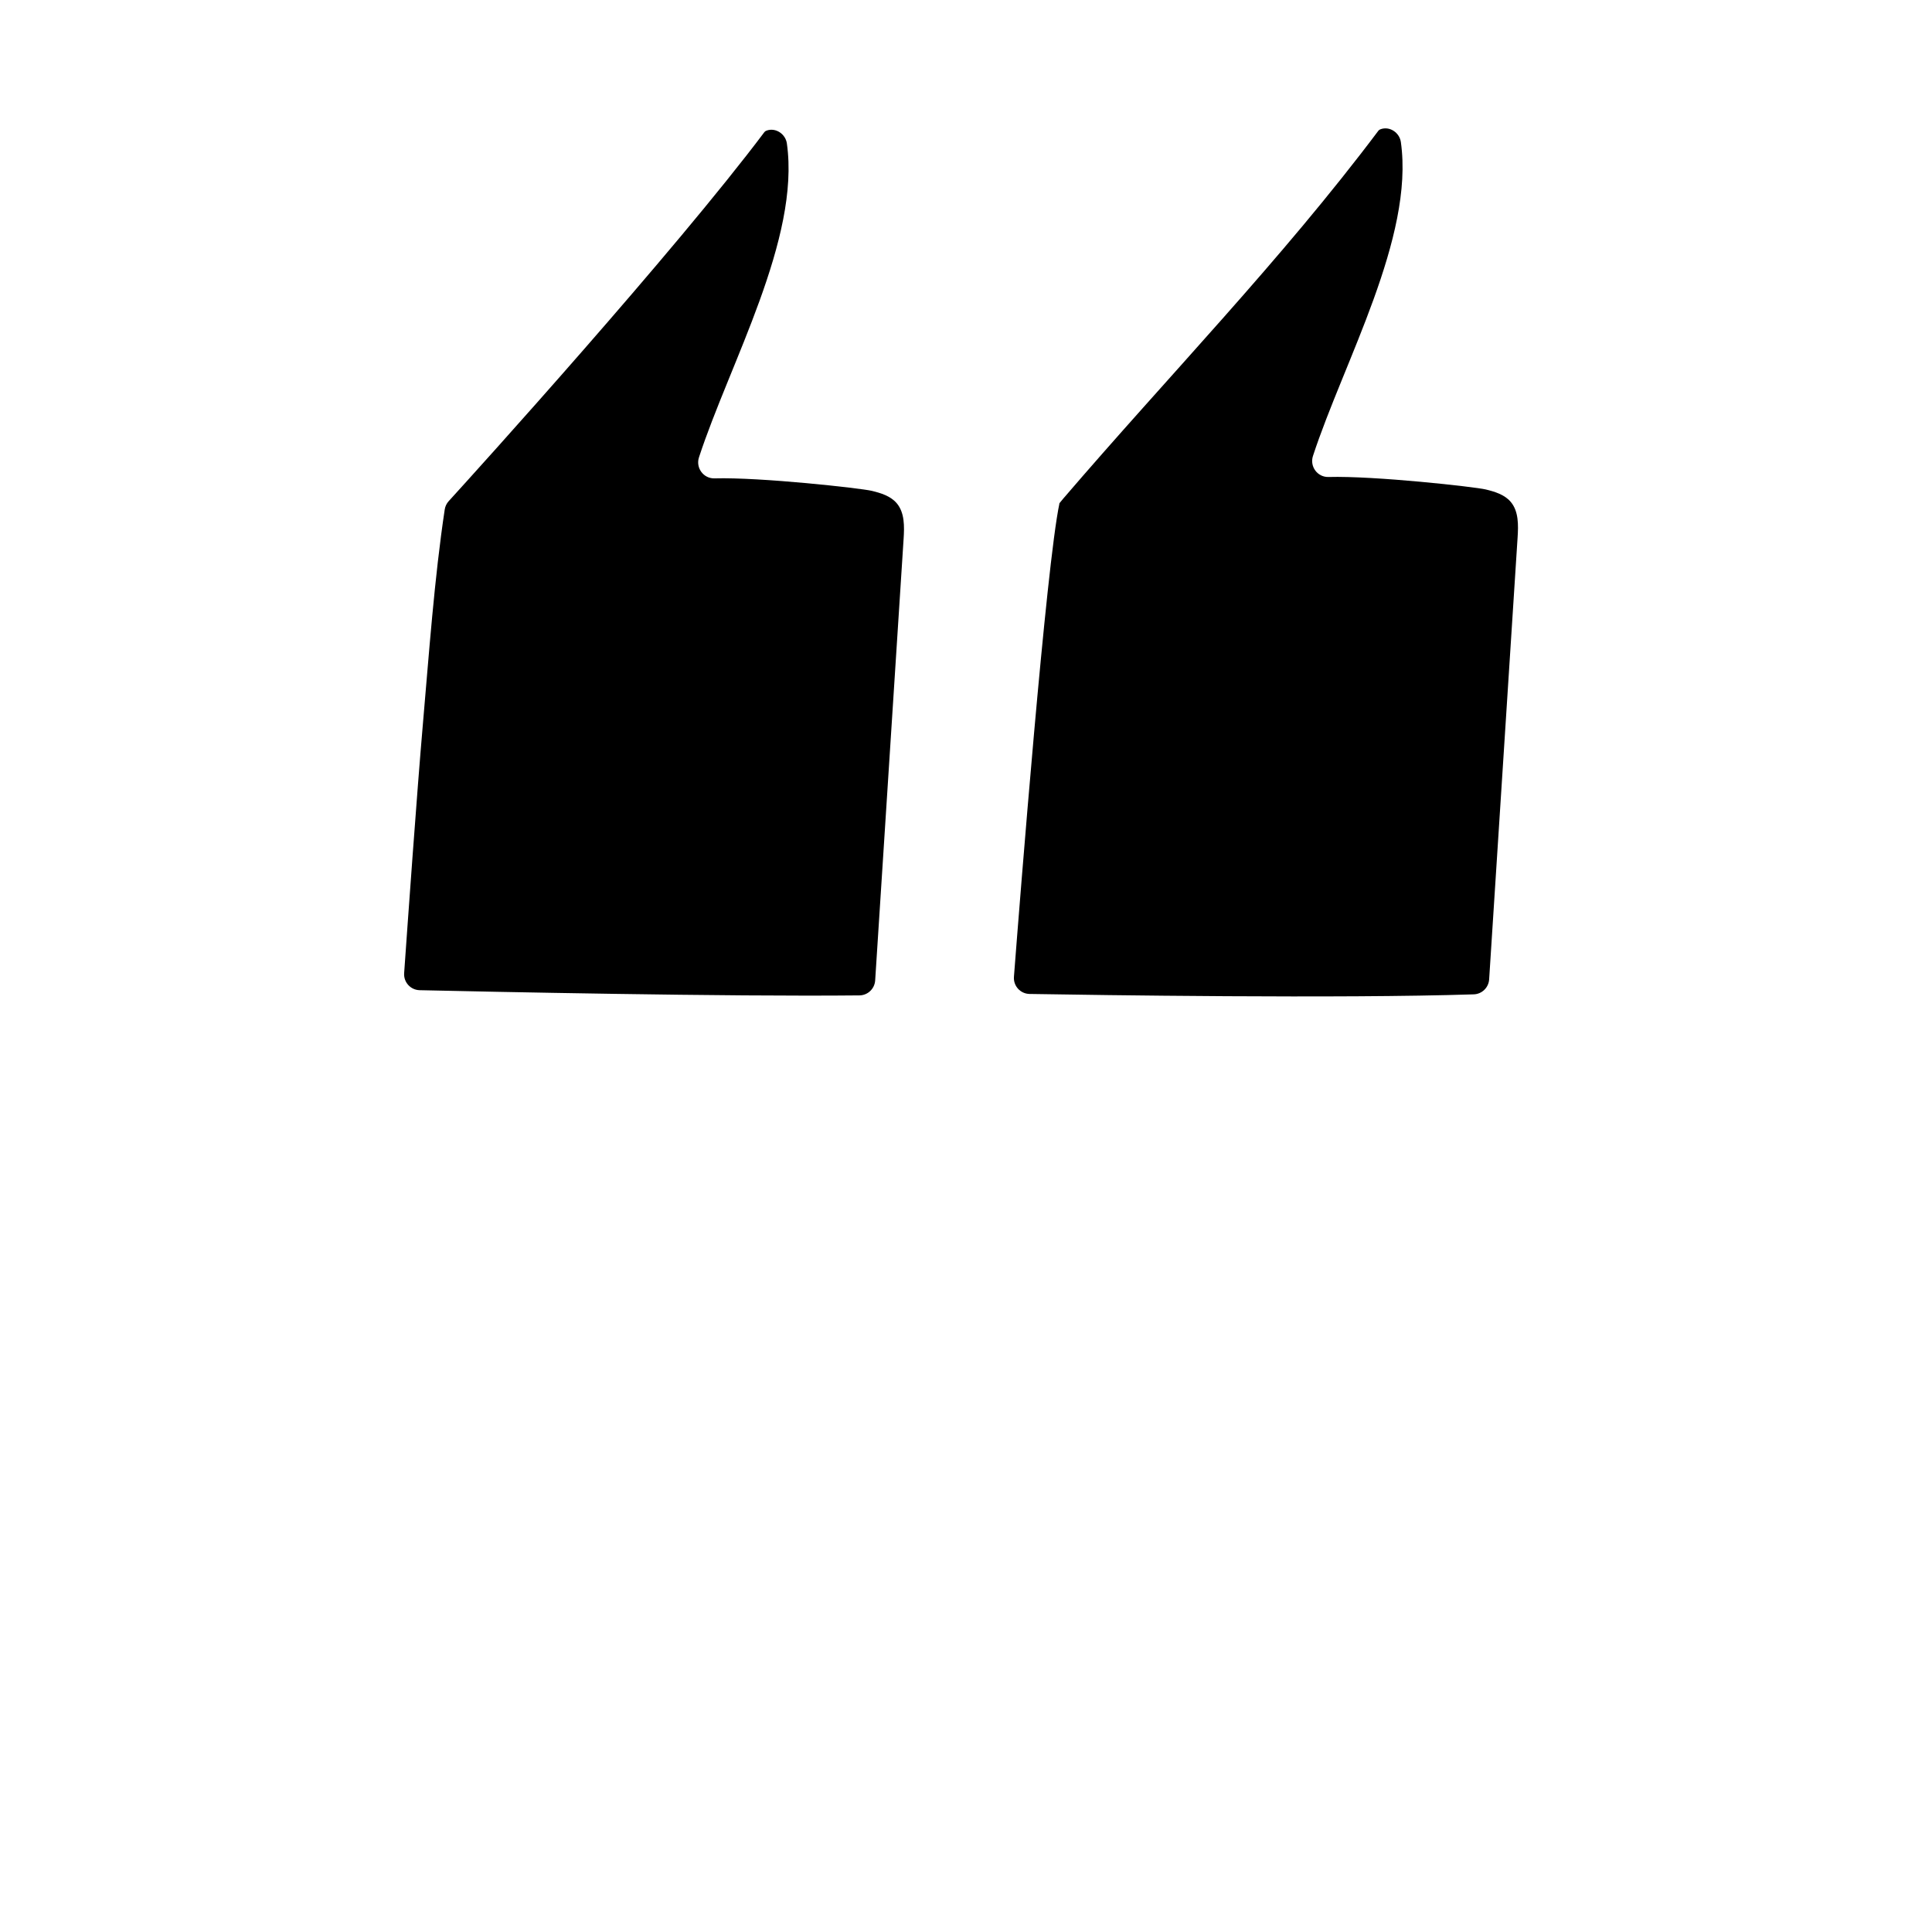 <?xml version="1.0" encoding="iso-8859-1"?>
<!-- Generator: Adobe Illustrator 18.1.1, SVG Export Plug-In . SVG Version: 6.00 Build 0)  -->
<svg version="1.1" xmlns="http://www.w3.org/2000/svg" xmlns:xlink="http://www.w3.org/1999/xlink" x="0px" y="0px"
	 viewBox="0 0 249 249" style="enable-background:new 0 0 249 249;" xml:space="preserve">
<g id="Layer_2" style="display:none;">
</g>
<g id="Circles" style="display:none;">
	<g style="display:inline;">
		<path style="fill:#FBDBE9;" d="M124.5,235C63.57,235,14,185.43,14,124.5C14,63.57,63.57,14,124.5,14S235,63.57,235,124.5
			C235,185.43,185.43,235,124.5,235z"/>
		<path d="M124.5,28c53.21,0,96.5,43.29,96.5,96.5S177.71,221,124.5,221S28,177.71,28,124.5S71.29,28,124.5,28 M124.5,0
			C55.741,0,0,55.741,0,124.5C0,193.259,55.741,249,124.5,249S249,193.259,249,124.5C249,55.741,193.259,0,124.5,0L124.5,0z"/>
	</g>
</g>
<g id="Layer_2_copy" style="display:none;">
	<g id="cLBRAx_2_" style="display:inline;">
		<g>
			<g>
				<path style="fill:#F0F0F0;" d="M156.814,51.011c2.362,9.185-5.793,22.105-8.007,30.894c0.291-1.155,14.465,0.377,15.656,0.666
					c0.791,0.192,1.622,0.447,2.153,1.064c0.709,0.824,0.677,2.03,0.607,3.114c-0.85,13.2-1.7,26.4-2.55,39.599
					c-13.014,0.518-41.278-0.015-41.278-0.015s2.75-36.417,4.064-42.564c-0.137,0.17,0.088-0.125,0.329-0.406
					c9.125-10.64,18.923-20.704,27.358-31.937C155.313,51.206,155.824,51.243,156.814,51.011z"/>
			</g>
		</g>
	</g>
	<path style="display:inline;fill:#F0F0F0;" d="M103.521,51.131c2.362,9.185-5.793,22.105-8.007,30.894
		c0.291-1.155,14.465,0.377,15.656,0.666c0.791,0.192,1.622,0.447,2.153,1.064c0.709,0.824,0.677,2.03,0.607,3.114
		c-0.85,13.2-1.7,26.4-2.55,39.599C98.479,126.667,70.479,126,70.479,126s1.1-15.849,1.723-23.02
		c0.536-6.165,1.027-13.064,1.965-19.091c-0.137,0.17,19.251-21.11,27.687-32.343C102.02,51.326,102.531,51.364,103.521,51.131z"/>
	<g id="comic" style="display:inline;">
	</g>
</g>
<g id="Layer_2_copy_2">
	<g id="cLBRAx_4_">
		<g>
			<g>
				<path d="M180.546,18.31c1.74,12.293-7.363,28.324-11.329,40.456c-0.442,1.353,0.579,2.749,2.002,2.709
					c5.962-0.166,18.901,1.275,20.271,1.608c1.175,0.286,2.409,0.663,3.198,1.58c1.052,1.223,1.006,3.015,0.902,4.624
					c-1.222,18.979-2.444,37.958-3.666,56.936c-0.068,1.061-0.925,1.896-1.987,1.93c-17.206,0.562-48.706,0.092-57.242-0.051
					c-1.188-0.02-2.107-1.03-2.016-2.215c0.785-10.187,4.152-52.995,5.868-61.024c-0.203,0.252,0.13-0.186,0.488-0.603
					c13.549-15.799,28.097-30.743,40.622-47.421c0.062-0.082,0.155-0.14,0.284-0.187C179.104,16.234,180.373,17.087,180.546,18.31z"
					/>
			</g>
		</g>
	</g>
	<path d="M101.414,18.488c1.74,12.293-7.363,28.324-11.329,40.456c-0.442,1.353,0.579,2.749,2.002,2.709
		c5.962-0.166,18.901,1.275,20.271,1.608c1.175,0.286,2.409,0.663,3.198,1.58c1.052,1.223,1.006,3.015,0.902,4.624
		c-1.221,18.964-2.442,37.928-3.664,56.893c-0.069,1.078-0.951,1.92-2.032,1.931c-17.074,0.178-48.239-0.481-56.672-0.671
		c-1.178-0.026-2.084-1.025-2.002-2.2c0.425-6.05,1.653-23.336,2.409-32.03c0.778-8.942,1.49-18.924,2.821-27.723
		c0.062-0.407,0.239-0.777,0.517-1.081c3.587-3.929,29.1-32.134,40.689-47.567c0.062-0.082,0.155-0.14,0.284-0.187
		C99.972,16.412,101.241,17.265,101.414,18.488z"/>
	<g id="comic_copy">
	</g>
</g>
</svg>
